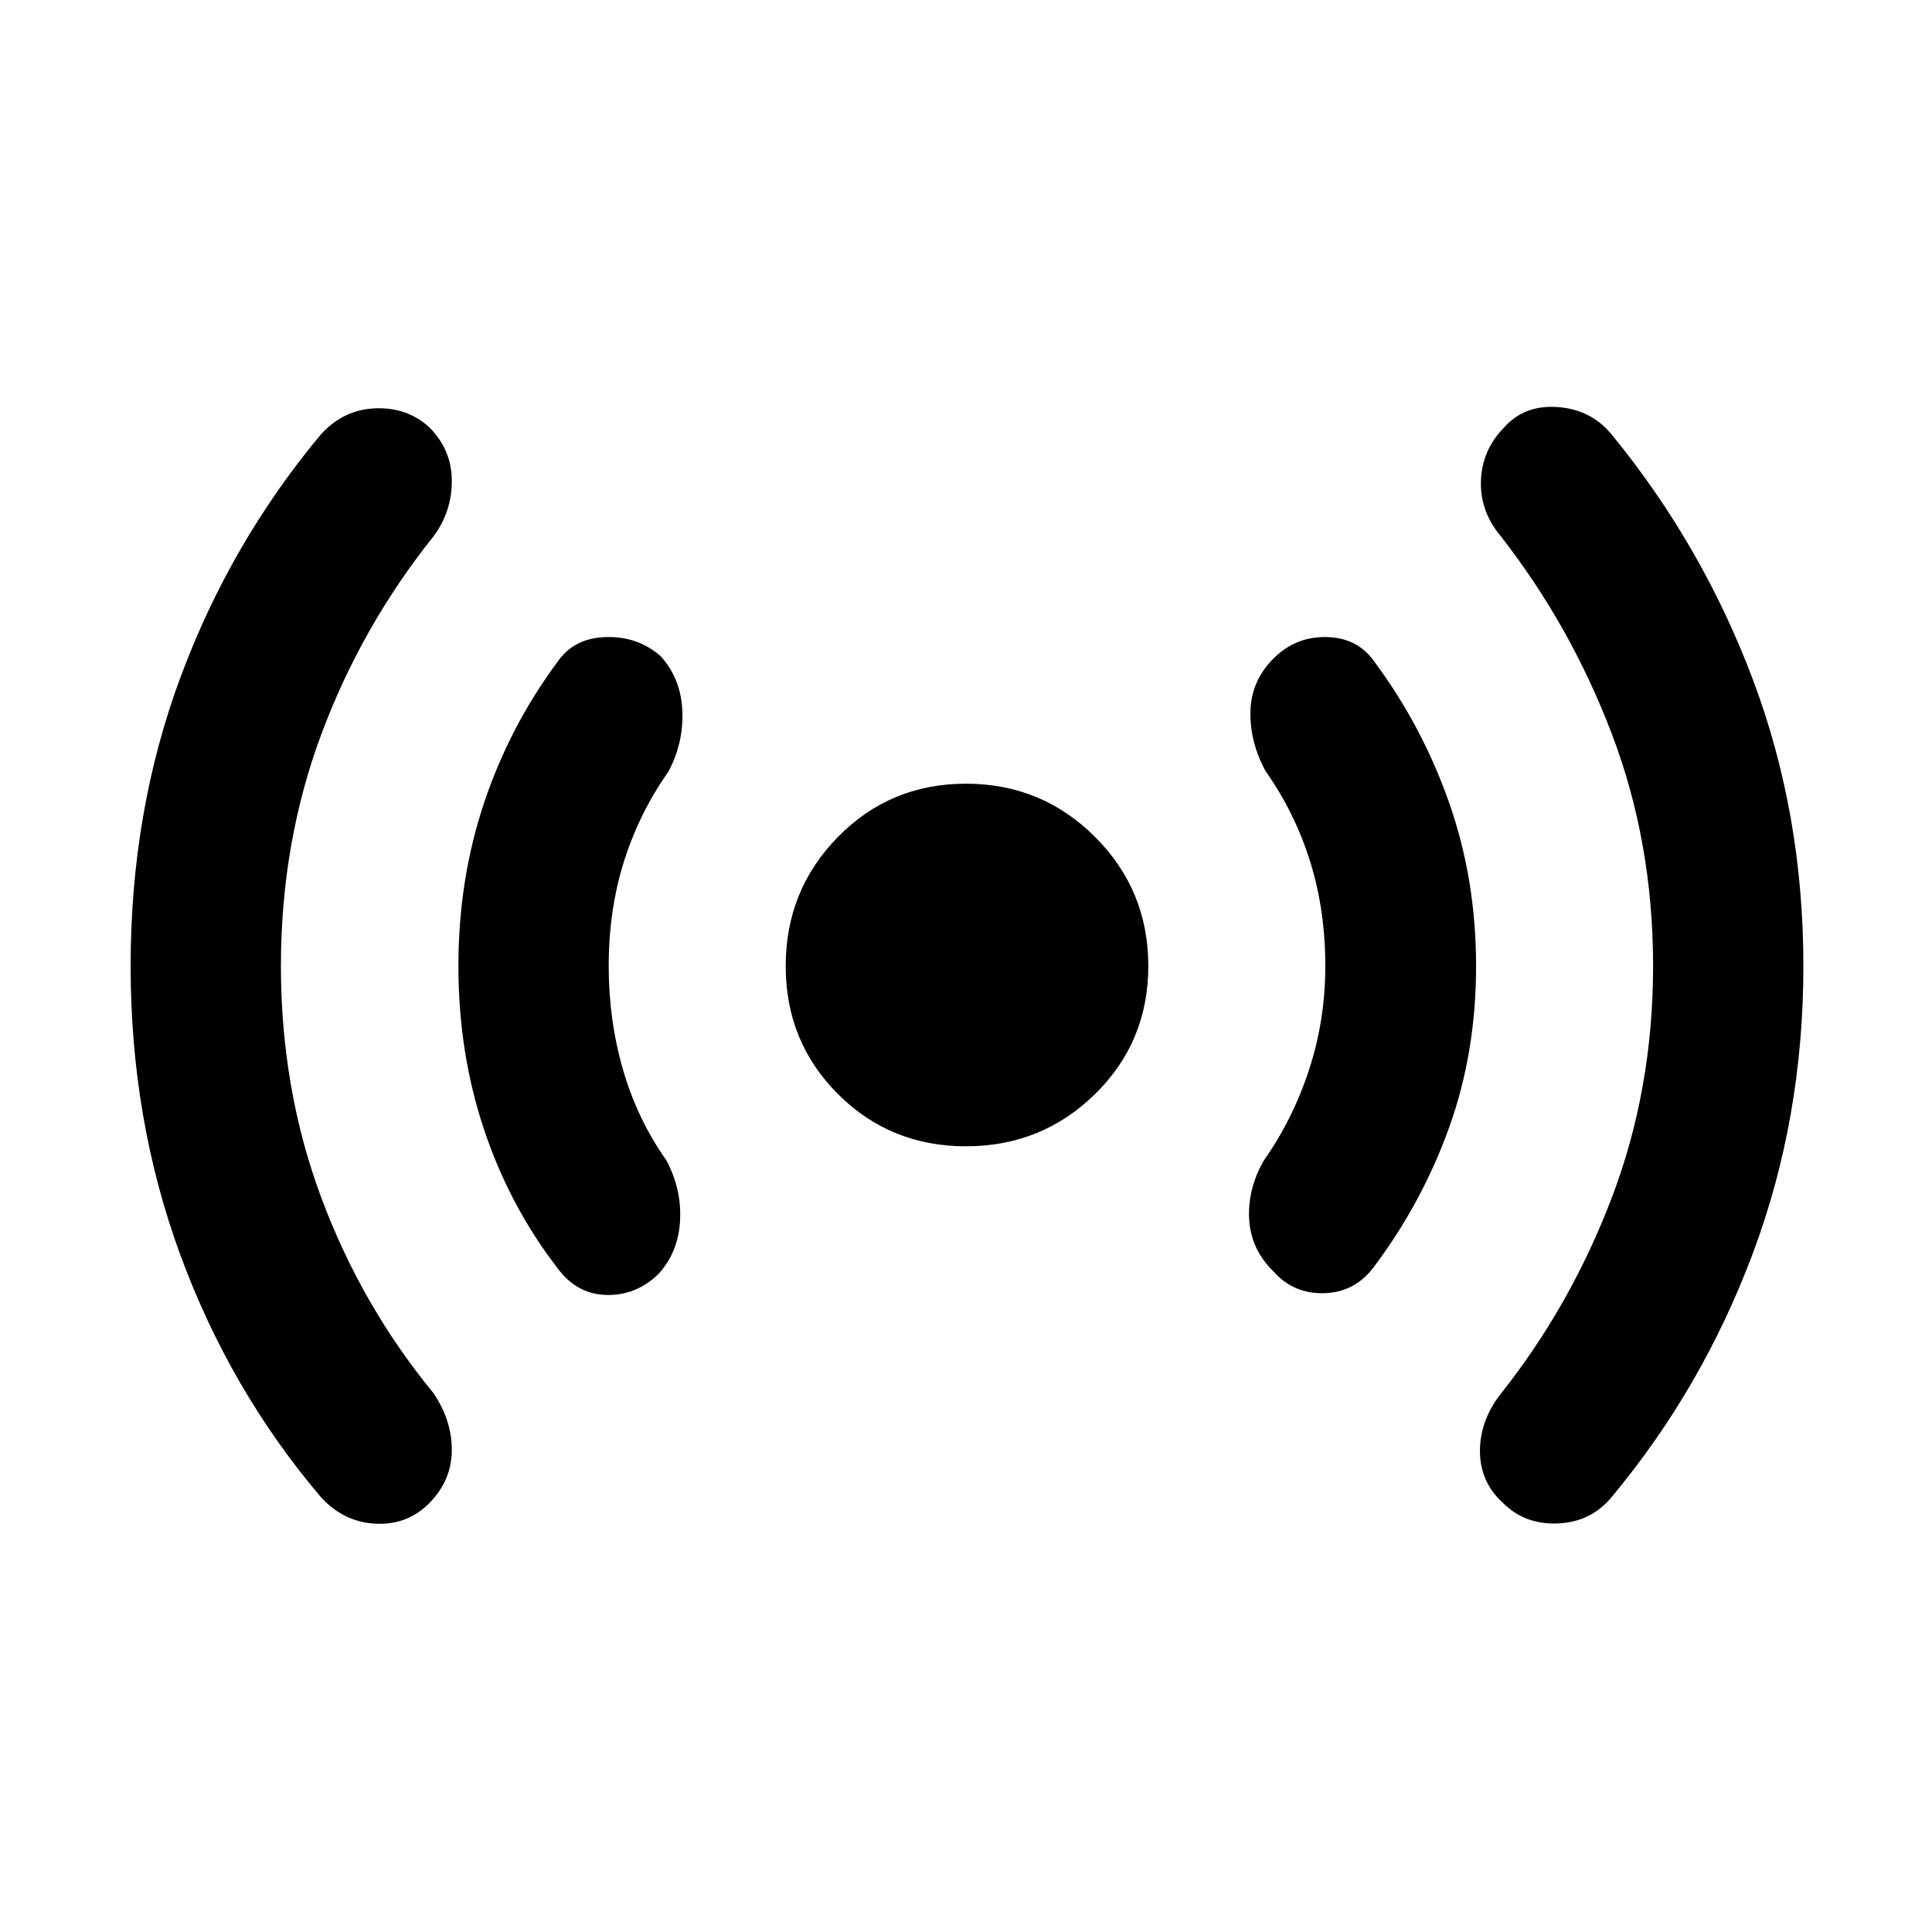 <svg xmlns="http://www.w3.org/2000/svg" height="48" viewBox="0 -960 960 960" width="48"><path d="M139.59-480q0 61.2 19.98 114.89 19.97 53.7 55.69 97.18 9.24 13.47 9.24 28.45 0 14.98-11.24 26.46-11 11-26.86 10.12-15.86-.88-27.1-13.36-44.95-52.96-69.67-120.13Q64.91-403.57 64.91-480q0-76.67 24.72-143.35 24.72-66.67 69.67-120.63 11.24-12.48 27.1-13.12 15.86-.64 26.86 9.36 11.24 11.24 11.24 26.72 0 15.48-9.24 27.72-35.72 44.71-55.69 98.41Q139.59-541.2 139.59-480Zm162.87 0q0 26.96 7.12 51.55 7.12 24.6 21.59 45.08 7.53 14.24 6.76 29.72-.76 15.48-10.52 26.48-11.24 11-26.09 10.62-14.86-.38-24.34-13.38-23.72-30.72-36.46-68.8-12.74-38.07-12.74-81.27 0-42.96 12.74-81.03 12.74-38.08 36.46-70.04 8.24-12 24.22-12.38 15.97-.38 27.21 9.62 10 11.24 10.64 27.1.65 15.86-6.88 30.1-14.47 20.48-22.09 44.58-7.62 24.09-7.62 52.05ZM480-390.41q-37.67 0-63.63-25.96T390.41-480q0-37.67 25.96-64.13 25.96-26.46 63.63-26.46t64.13 26.46q26.46 26.46 26.46 64.13 0 37.67-26.46 63.63T480-390.41ZM658.54-480q0-27.96-7.62-52.17-7.62-24.22-22.09-44.7-7.76-14.24-7.5-29.48.26-15.24 11.5-26.48 11-11 26.47-10.62 15.48.38 23.72 12.38 23.72 31.96 37.08 70.04 13.36 38.07 13.36 81.03t-13.36 80.15q-13.36 37.2-37.08 68.92-9.48 13-24.84 13.5-15.35.5-25.35-10.74-11.24-11-12.12-25.86-.88-14.86 7.12-29.1 14.47-20.48 22.59-45.2 8.12-24.71 8.12-51.67Zm162.87 0q0-61.43-20.48-115.25-20.47-53.82-55.19-98.29-10.48-12.48-9.86-27.84.62-15.36 11.86-26.6 10-11 26.48-9.74 16.48 1.26 26.71 13.74 44.96 54.96 70.06 121.63 25.1 66.68 25.1 142.35 0 75.67-25.1 142.73-25.1 67.05-70.06 121.01-10.23 12.48-26.71 13.24-16.48.76-27.48-10.24-11.24-10.24-11.36-25.48-.12-15.24 10.36-28.72 34.72-43.71 55.19-97.53Q821.41-418.8 821.41-480Z"/></svg>